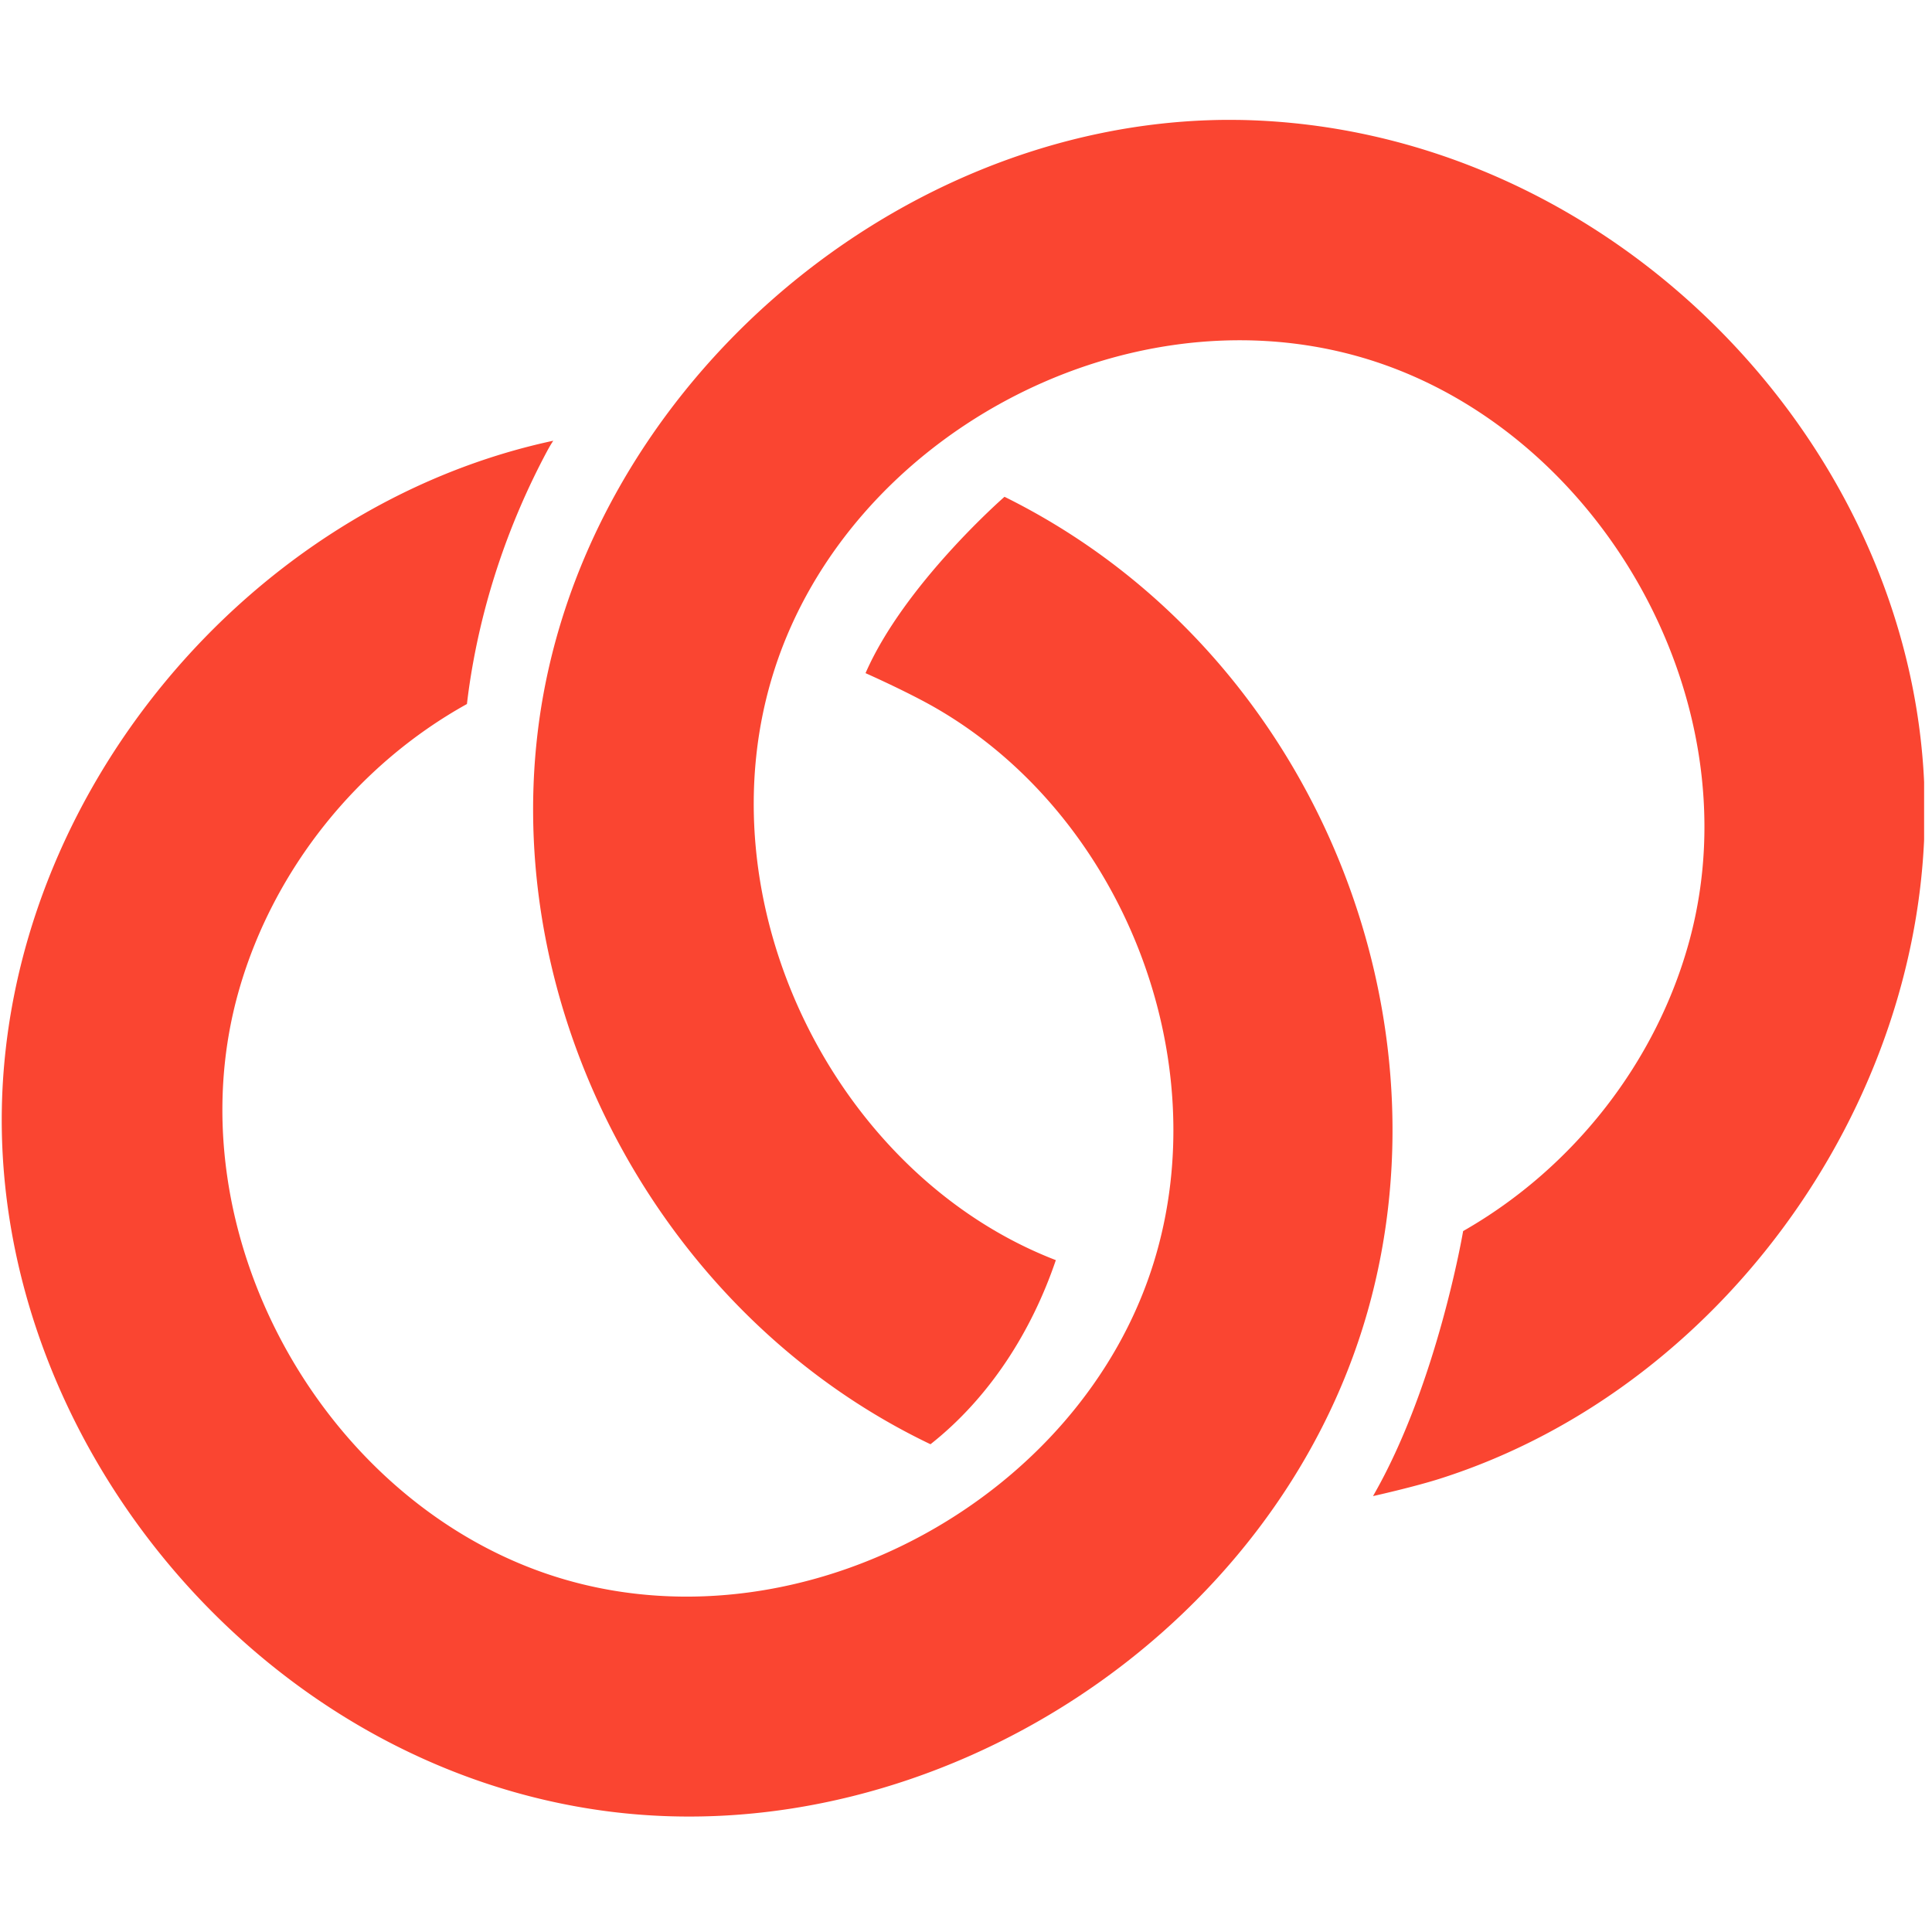 <svg xmlns="http://www.w3.org/2000/svg" xml:space="preserve" style="fill-rule:evenodd;clip-rule:evenodd;stroke-linejoin:round;stroke-miterlimit:2" viewBox="0 0 193 193"><g transform="matrix(1.566 0 0 1.723 -51.71 237.216)"><path d="M33.13-137.259h122.631v111.457H33.13z" style="fill:none"/><clipPath id="a"><path d="M33.13-137.259h122.631v111.457H33.13z"/></clipPath><g clip-path="url(#a)"><path d="M32.943 19.299C16.179 22.908 2.868 38.829 2.569 56.168c-.32 18.546 14.397 36.315 33.487 38.744 17.97 2.288 36.756-9.794 41.808-27.568 4.825-16.971-3.278-36.678-20.013-44.959 0 0-5.52 4.815-7.662 9.729 0 0 2.338 1.037 3.878 1.926 10.217 5.897 15.543 19.242 12 30.622-4.017 12.904-19.111 21.247-32.324 17.49C20.566 78.406 11.77 63.07 15.654 49.566c1.906-6.628 6.533-12.403 12.558-15.749.029-.245.06-.489.093-.733.644-4.622 2.136-9.116 4.327-13.217.335-.617.376-.581.311-.568ZM69.971 1.593c-18.491.176-35.618 15.25-37.852 33.732-1.905 15.761 6.883 32.223 21.577 39.291l.075.035c3.261-2.576 5.577-6.227 6.91-10.156-12.185-4.704-19.669-19.788-15.489-32.652 4.131-12.712 19.006-20.852 32.07-17.226 13.126 3.644 21.972 18.746 18.372 32.175-1.804 6.729-6.4 12.62-12.497 16.1 0 0-1.43 8.478-4.969 14.62 0 0 2.24-.499 3.694-.962 16.172-5.15 27.737-22.041 26.658-39.043-1.197-18.872-17.762-35.468-37.557-35.908a54.674 54.674 0 0 0-.992-.006Z" style="fill:#fa4531" transform="matrix(1.157 0 0 1.051 30.165 -132.4)"/></g></g></svg>